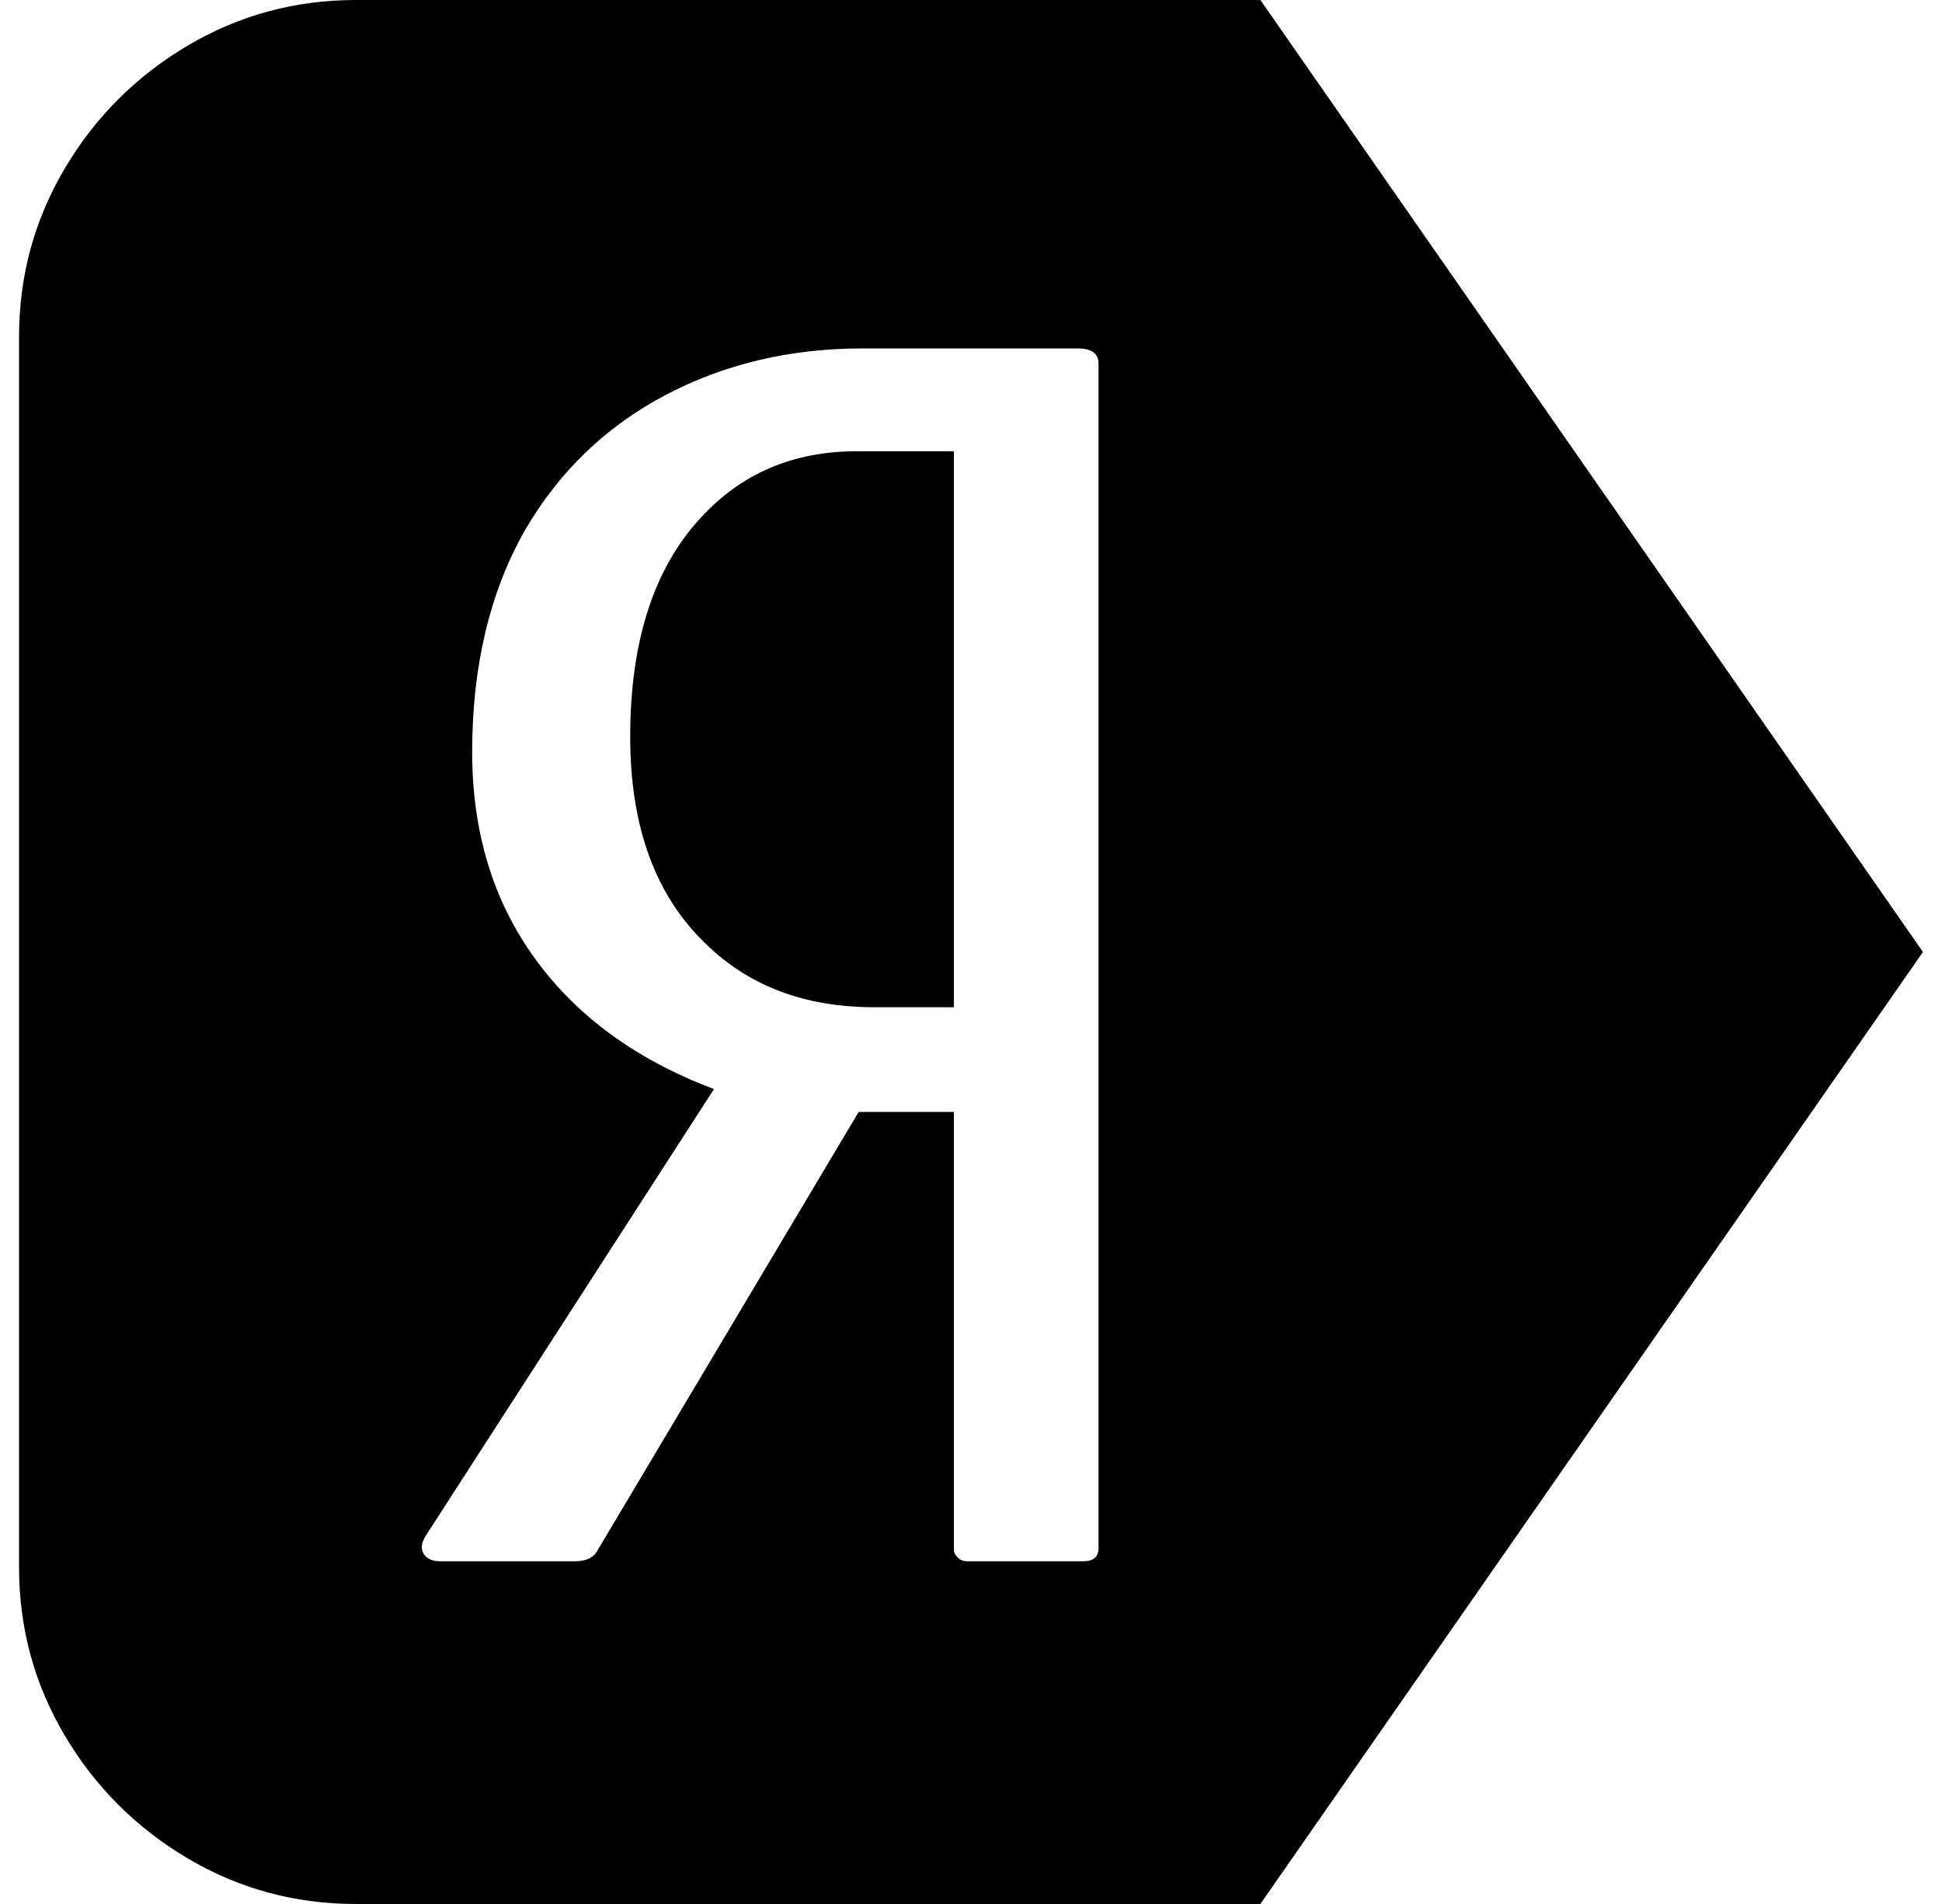 <?xml version="1.0" standalone="no"?>
<!DOCTYPE svg PUBLIC "-//W3C//DTD SVG 1.1//EN" "http://www.w3.org/Graphics/SVG/1.1/DTD/svg11.dtd" >
<svg xmlns="http://www.w3.org/2000/svg" xmlns:xlink="http://www.w3.org/1999/xlink" version="1.1" viewBox="-10 0 1020 1000">
   <path fill="currentColor"
d="M177 0q-48 0 -88.5 24t-64.5 64.5t-24 88.5v646q0 48 24 88.5t64.5 64.5t88.5 24h475l348 -500l-348 -500h-475zM443 183h113q11 0 11 8v622q0 7 -8 7h-61q-3 0 -5 -2t-2 -4v-230h-50l-137 230q-3 6 -12 6h-71q-6 0 -8.5 -4t1.5 -10l151 -234q-61 -23 -94 -68.5
t-33 -108.5q0 -68 28 -117q27 -46 73.5 -70.5t103.5 -24.5zM440 237q-50 0 -82 35q-37 40 -37 115q0 71 40 109q34 33 88 33h42v-292h-51z" />
</svg>
